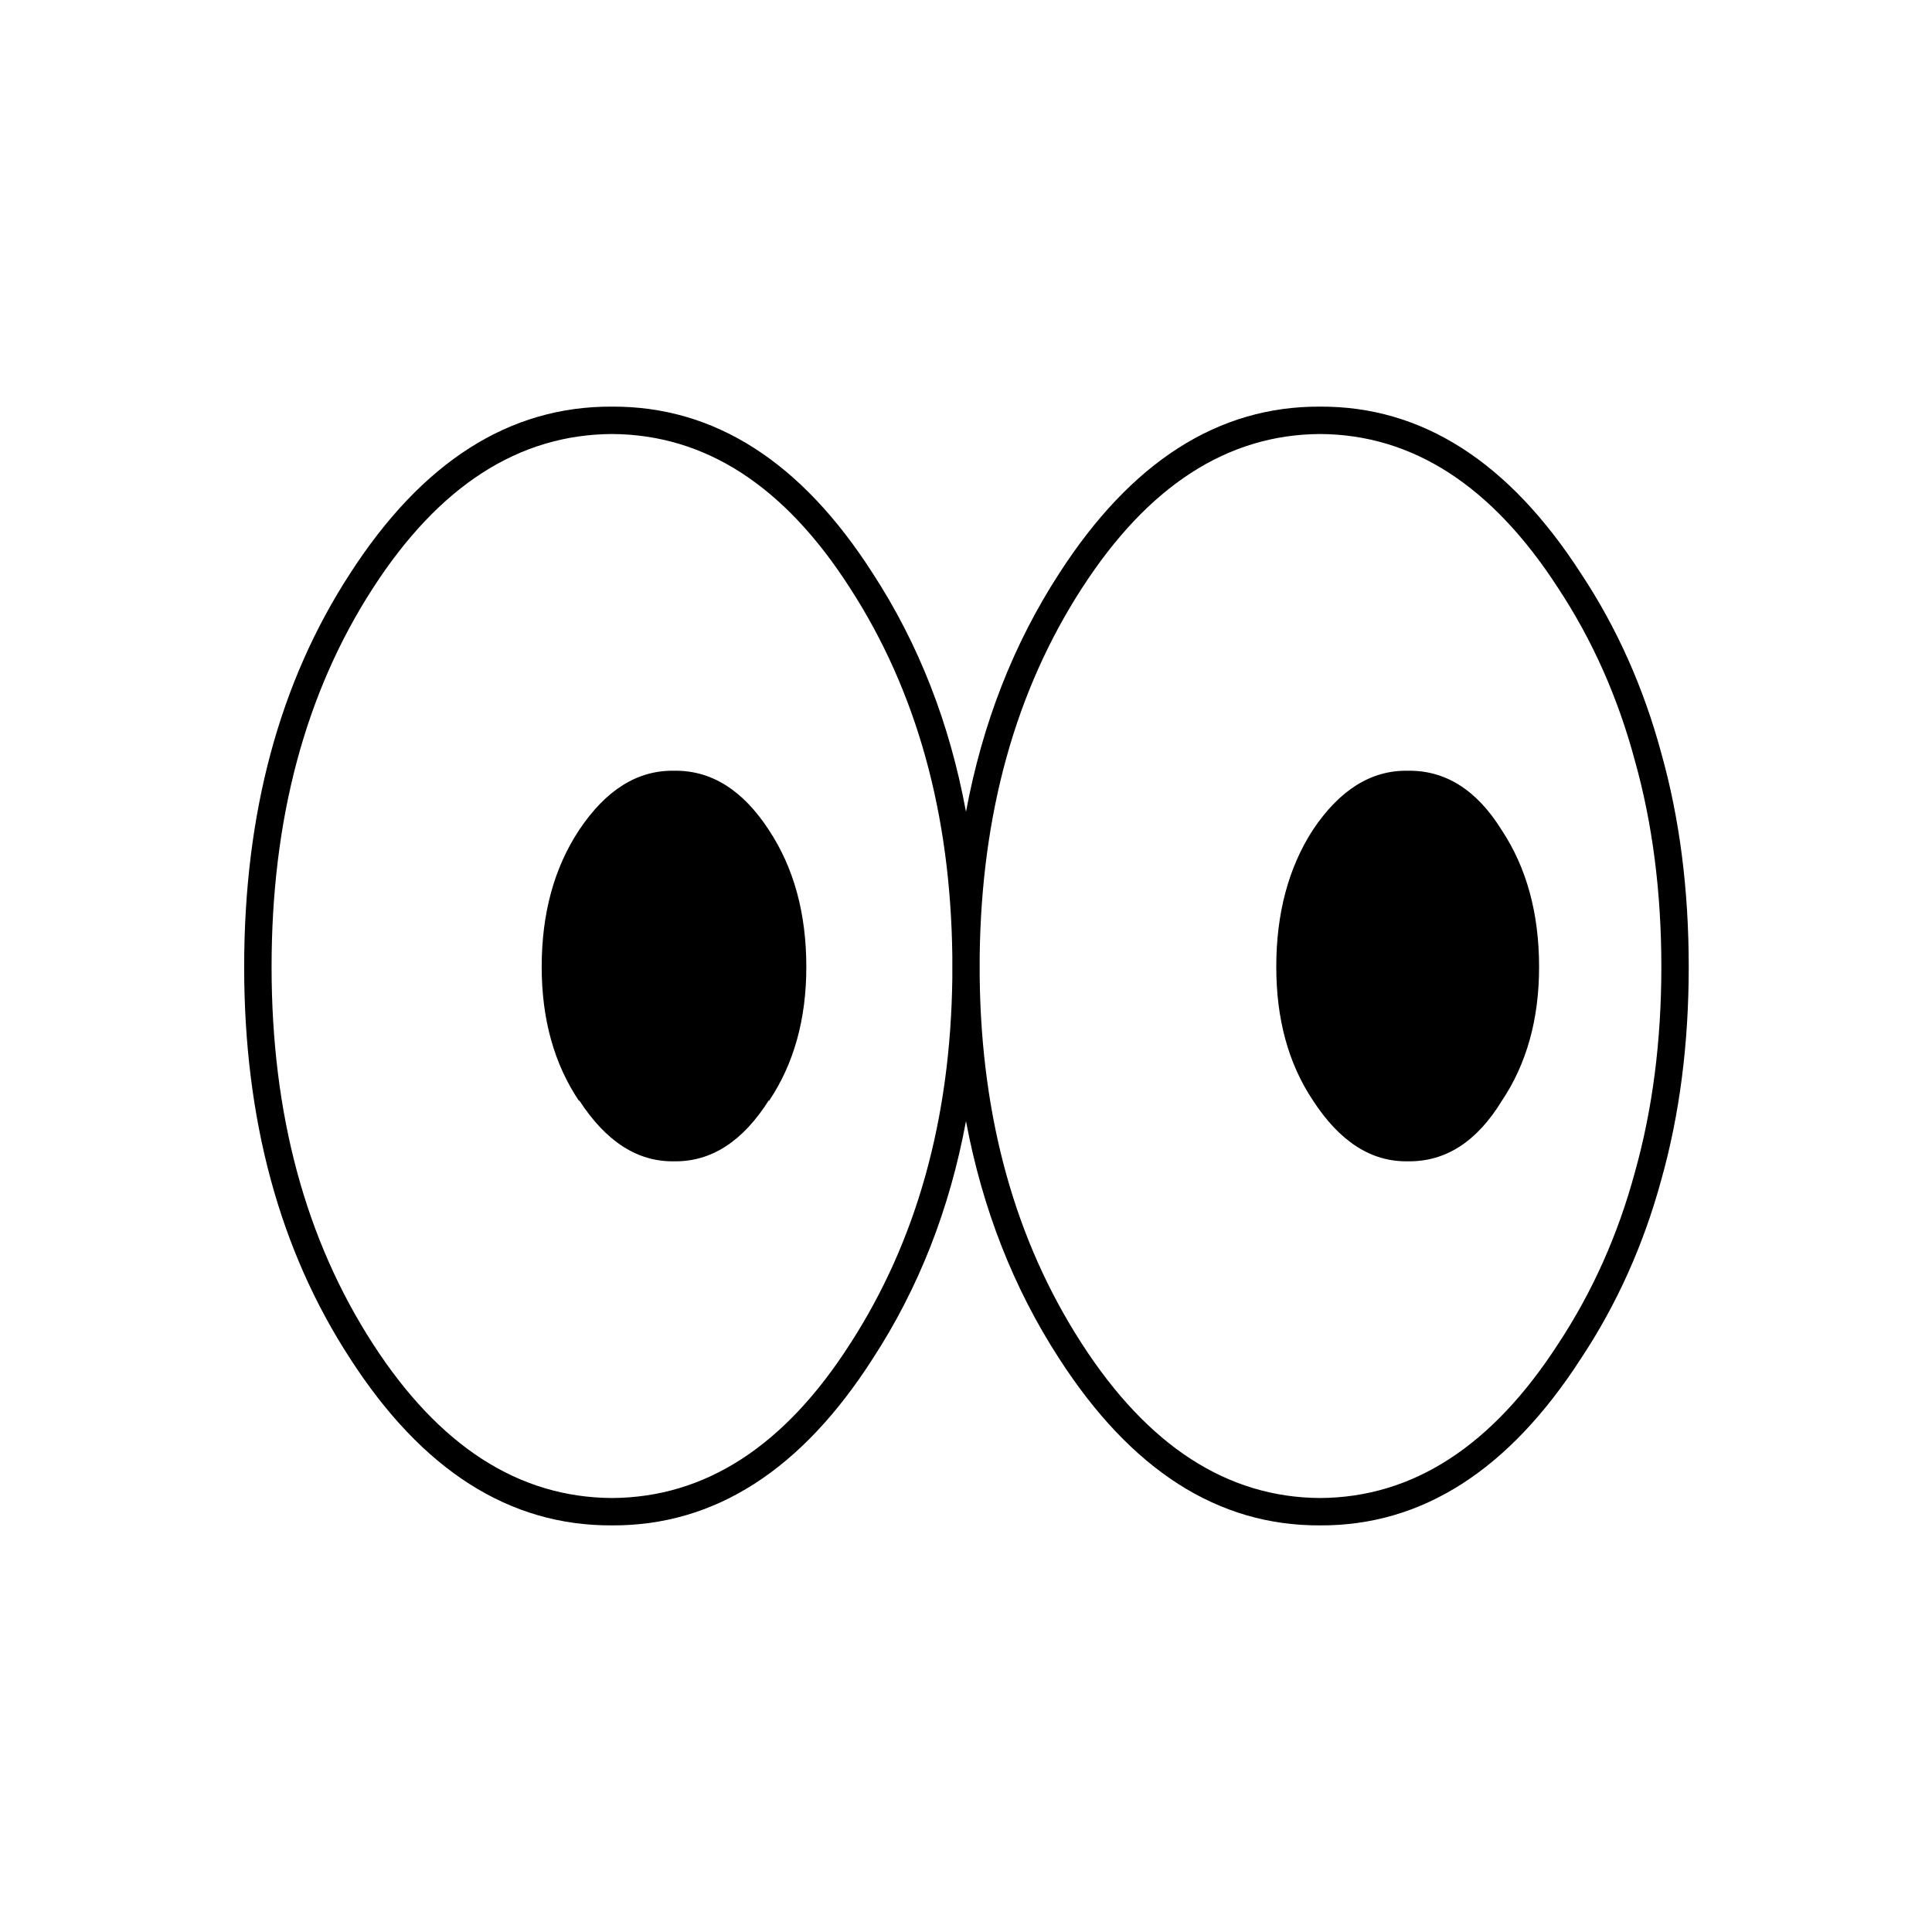 <svg xmlns="http://www.w3.org/2000/svg" width="1600" height="1600" viewBox="200 200 800 800"><path d="M887.93 511.96q-11.026-40.892-33.254-74.438-44.76-69.453-108.07-69.148-63.316-.31-108.07 69.148-28.3 43.656-38.543 98.621-10.114-54.962-38.539-98.621-44.367-69.453-108.07-69.148-63.702-.303-108.45 69.148-43.821 67.358-43.832 162.86c.008 63.16 14.617 117.19 43.832 162.1q44.741 69.453 108.45 69.148 63.697.303 108.07-69.148 28.425-43.663 38.539-98.242 10.242 54.58 38.543 98.242 44.748 69.458 108.07 69.148 63.305.301 108.07-69.148 22.225-33.555 33.254-74.059 11.343-40.371 11.336-88.043.007-48.053-11.336-88.418m-42.699-68.391c14.152 21.465 24.73 45.27 31.742 71.414q10.945 38.988 10.957 85.395c-.008 30.691-3.66 59.027-10.957 85.02q-10.513 38.843-31.742 71.035-41.014 63.556-98.621 63.859c-38.398-.207-71.27-21.496-98.621-63.859q-41.22-63.727-42.32-151.52v-9.07c.734-59.027 14.84-109.79 42.32-152.27 27.352-42.367 60.223-63.652 98.621-63.86q57.607.305 98.621 63.86m-293.21 0q41.226 63.733 42.316 152.27v9.07c-.727 58.527-14.832 109.03-42.316 151.52q-40.654 63.556-98.621 63.859-57.972-.303-99-63.859-41.953-64.886-41.941-156.05c-.008-61.277 13.973-113.55 41.941-156.81q41.028-63.555 99-63.859 57.968.303 98.621 63.859m-33.633 100.13q-16.247-24.938-39.297-24.559-22.669-.38-39.297 24.559-15.492 23.43-15.492 56.68 0 32.496 15.492 55.547v-.379q16.628 25.693 39.297 25.316 23.05.376 39.297-25.316v.379q15.492-23.05 15.492-55.547 0-33.25-15.492-56.68m264.5-24.559q-22.669-.38-39.297 24.559-15.112 23.43-15.113 56.68.002 32.497 15.113 55.168 16.628 25.692 39.297 25.316 23.43.375 38.922-24.938 15.492-23.05 15.492-55.547 0-33.25-15.492-56.68-15.491-24.938-38.922-24.559z"/></svg>